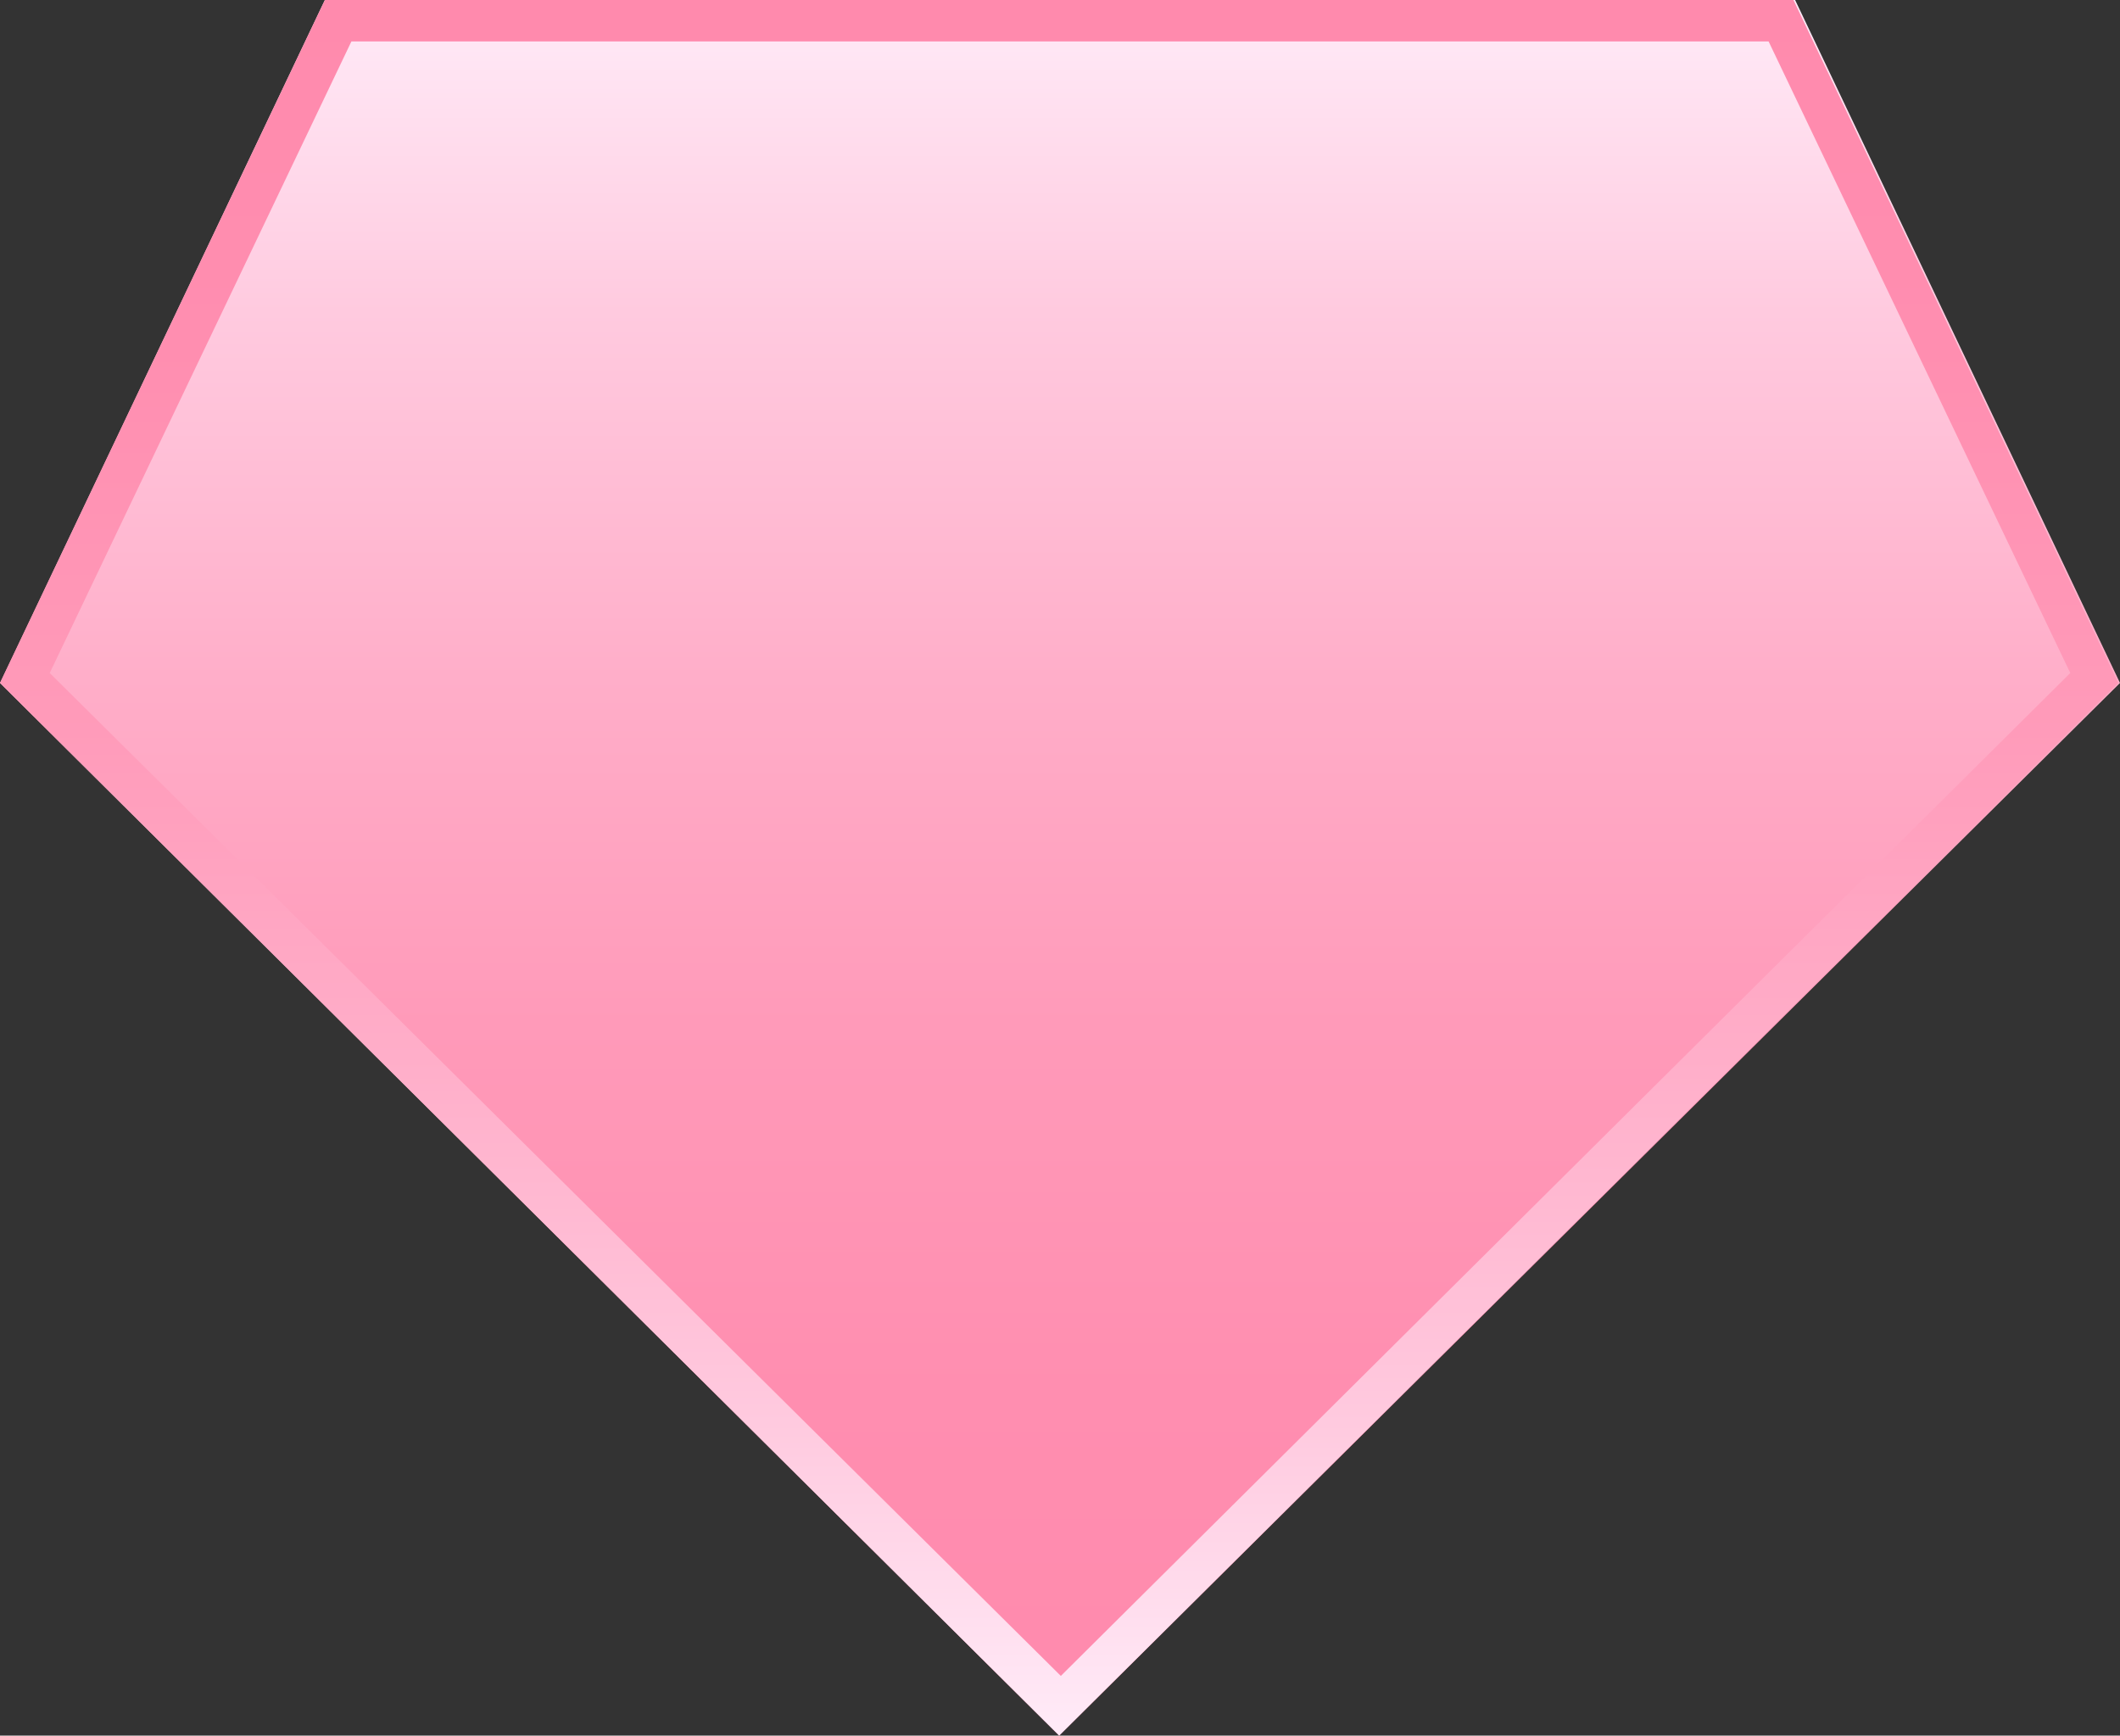 <?xml version="1.0" encoding="UTF-8"?>
<svg id="Layer_2" data-name="Layer 2" xmlns="http://www.w3.org/2000/svg" xmlns:xlink="http://www.w3.org/1999/xlink" viewBox="0 0 12.79 10.47">
  <rect x="0" y="0" width="12.79" height="10.47" fill="#333333" stroke="none"/>
  <defs>
    <style>
      .cls-1 {
        fill: url(#linear-gradient-2);
      }

      .cls-2 {
        fill: url(#linear-gradient);
      }
    </style>
    <linearGradient id="linear-gradient" x1="6.39" y1="0" x2="6.39" y2="10.47" gradientUnits="userSpaceOnUse">
      <stop offset="0" stop-color="#ffebf8"/>
      <stop offset=".18" stop-color="#ffcadf"/>
      <stop offset=".39" stop-color="#ffaec9"/>
      <stop offset=".59" stop-color="#ff9ab9"/>
      <stop offset=".8" stop-color="#ff8eb0"/>
      <stop offset="1" stop-color="#ff8aad"/>
    </linearGradient>
    <linearGradient id="linear-gradient-2" x1="6.39" y1="10.47" x2="6.39" y2="0" xlink:href="#linear-gradient"/>
  </defs>
  <g id="Layer_1-2" data-name="Layer 1">
    <g>
      <polygon class="cls-2" points="12.79 4.12 10.83 0 1.96 0 0 4.12 6.39 10.47 12.79 4.12"/>
      <path class="cls-1" d="M10.67.25l1.82,3.81-6.09,6.05L.3,4.06,2.12.25h8.55M10.83,0H1.96L0,4.12l6.39,6.35,6.39-6.35-1.96-4.12h0Z"/>
    </g>
  </g>
</svg>